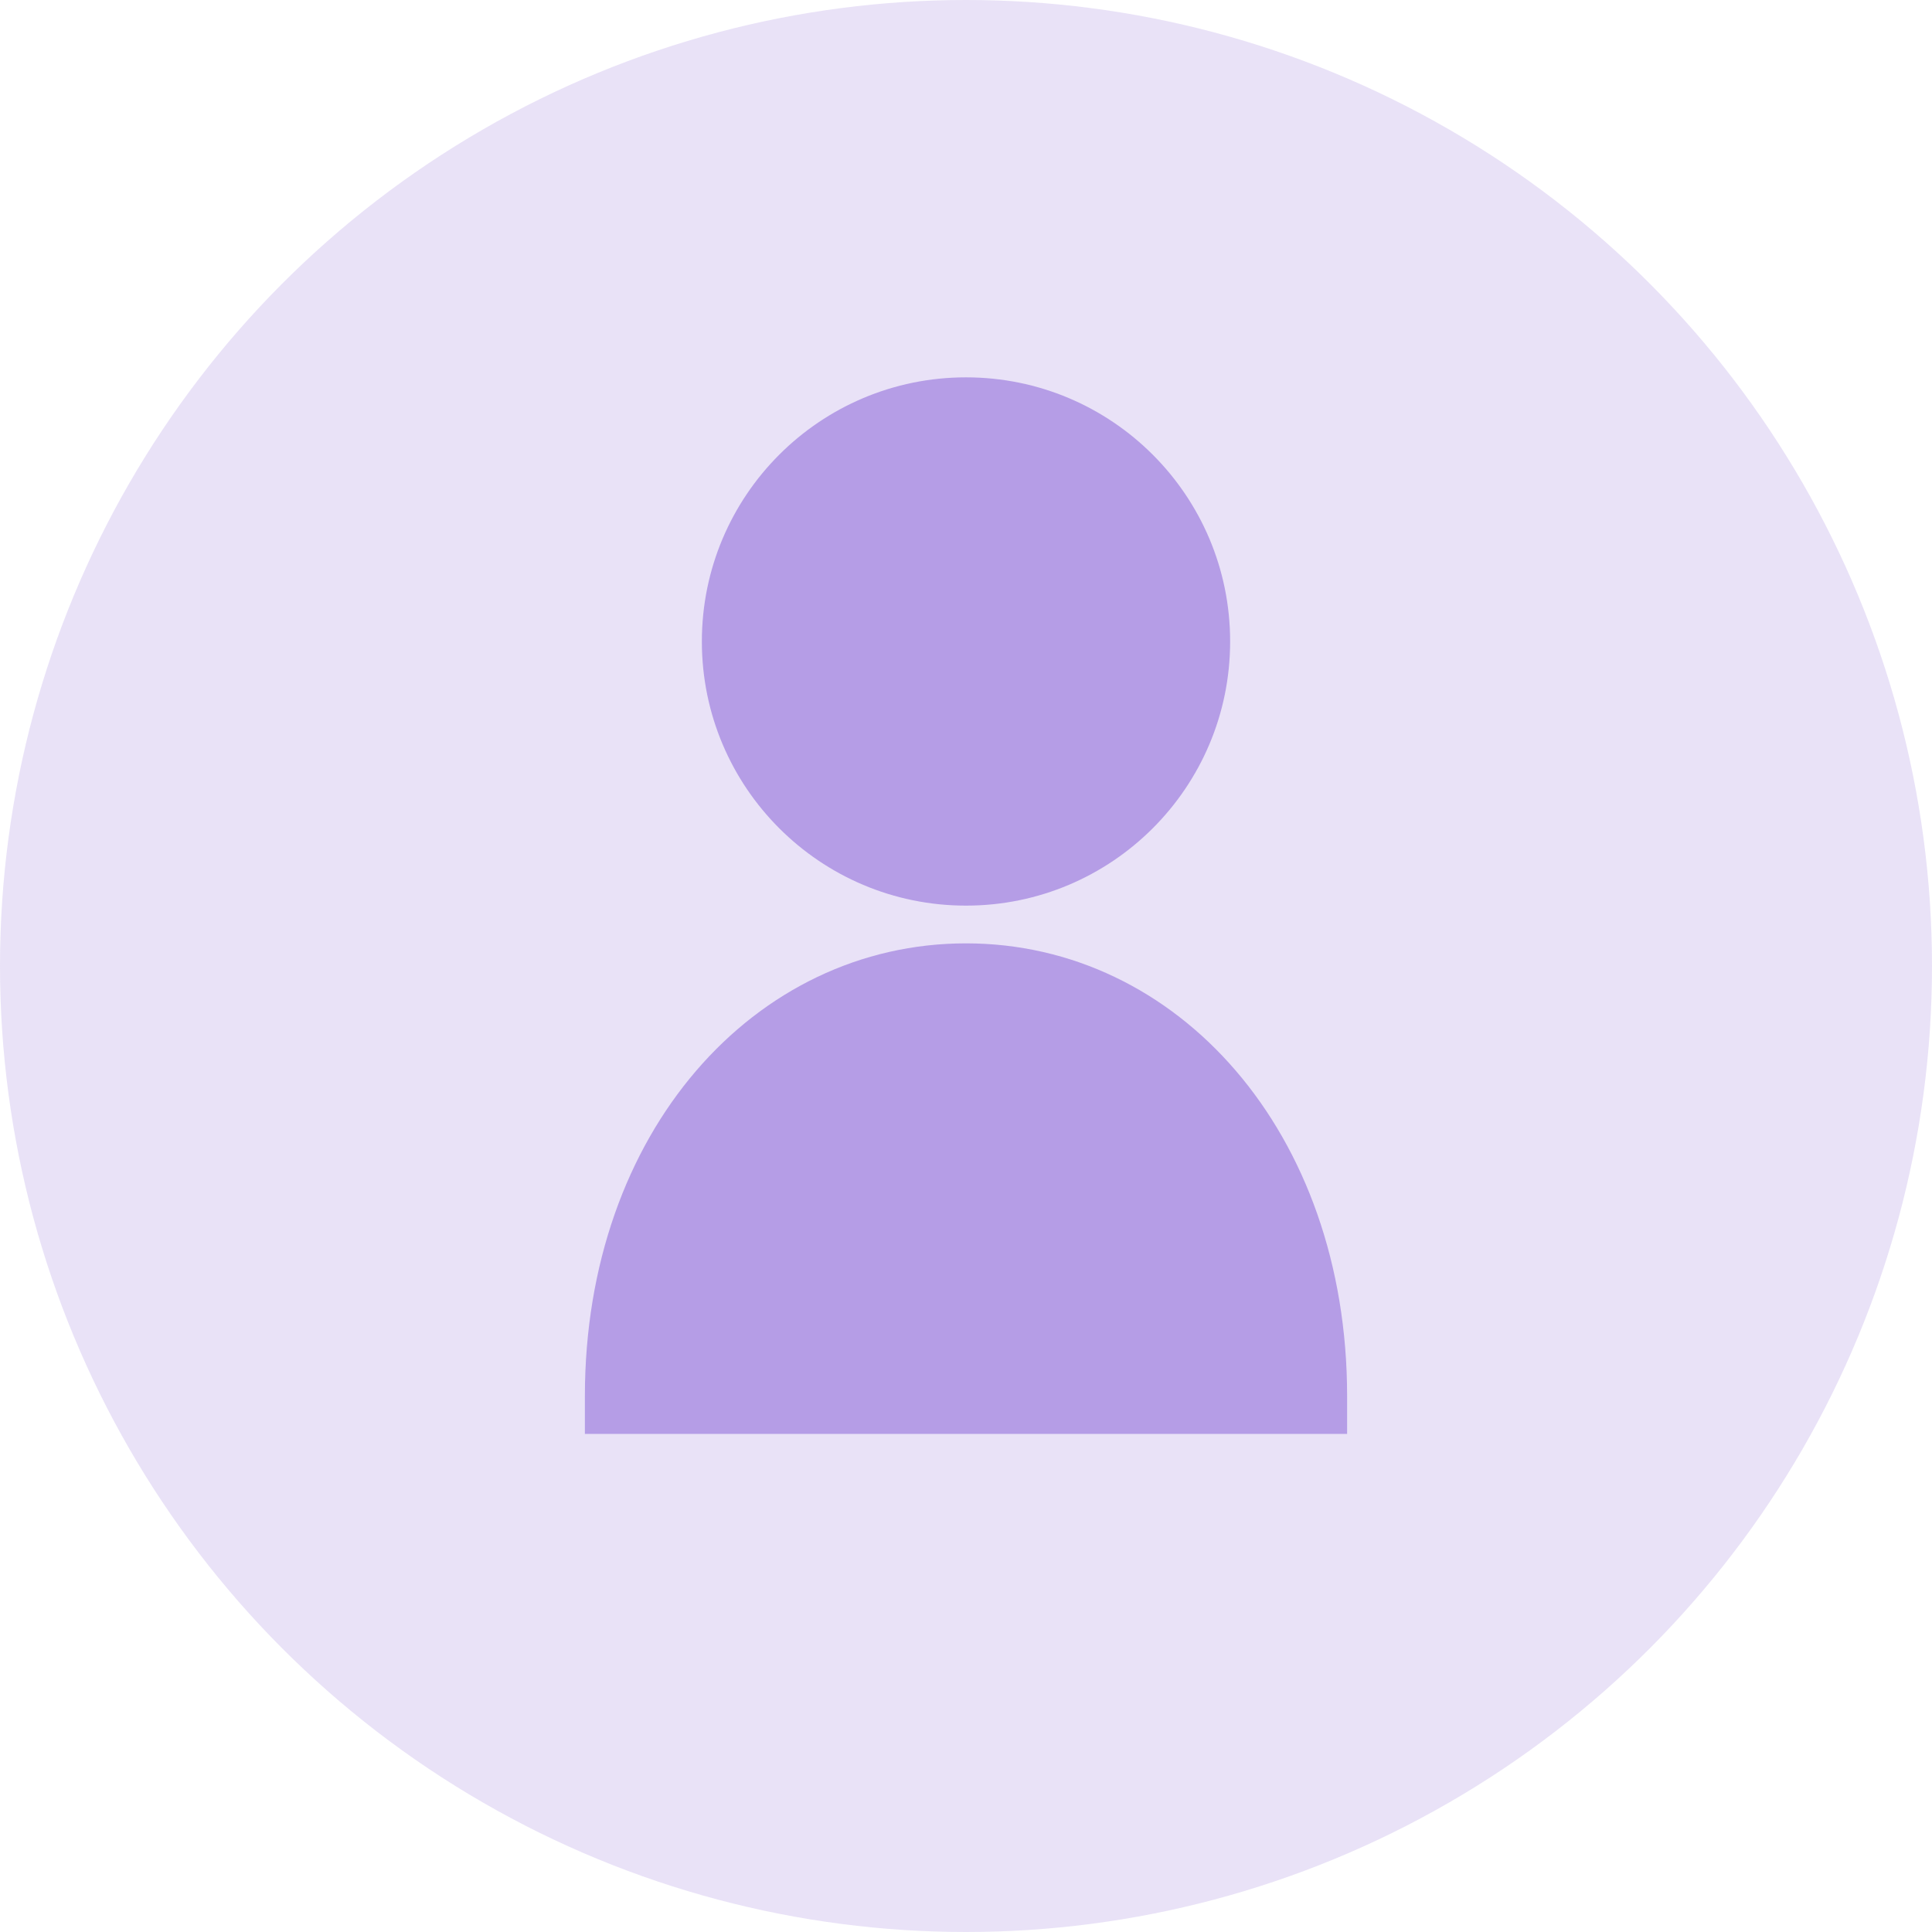 <?xml version="1.0" encoding="UTF-8"?>
<svg width="512" height="512" viewBox="0 0 512 512" fill="none" xmlns="http://www.w3.org/2000/svg">
  <!-- Background circle -->
  <circle cx="256" cy="256" r="256" fill="#9370DB" opacity="0.2"/>
  
  <!-- Person silhouette -->
  <circle cx="256" cy="170" r="70" fill="#9370DB" opacity="0.6"/>
  <path d="M155 370C155 300 200 250 256 250C312 250 357 300 357 370V380H155V370Z" fill="#9370DB" opacity="0.6"/>
</svg>
